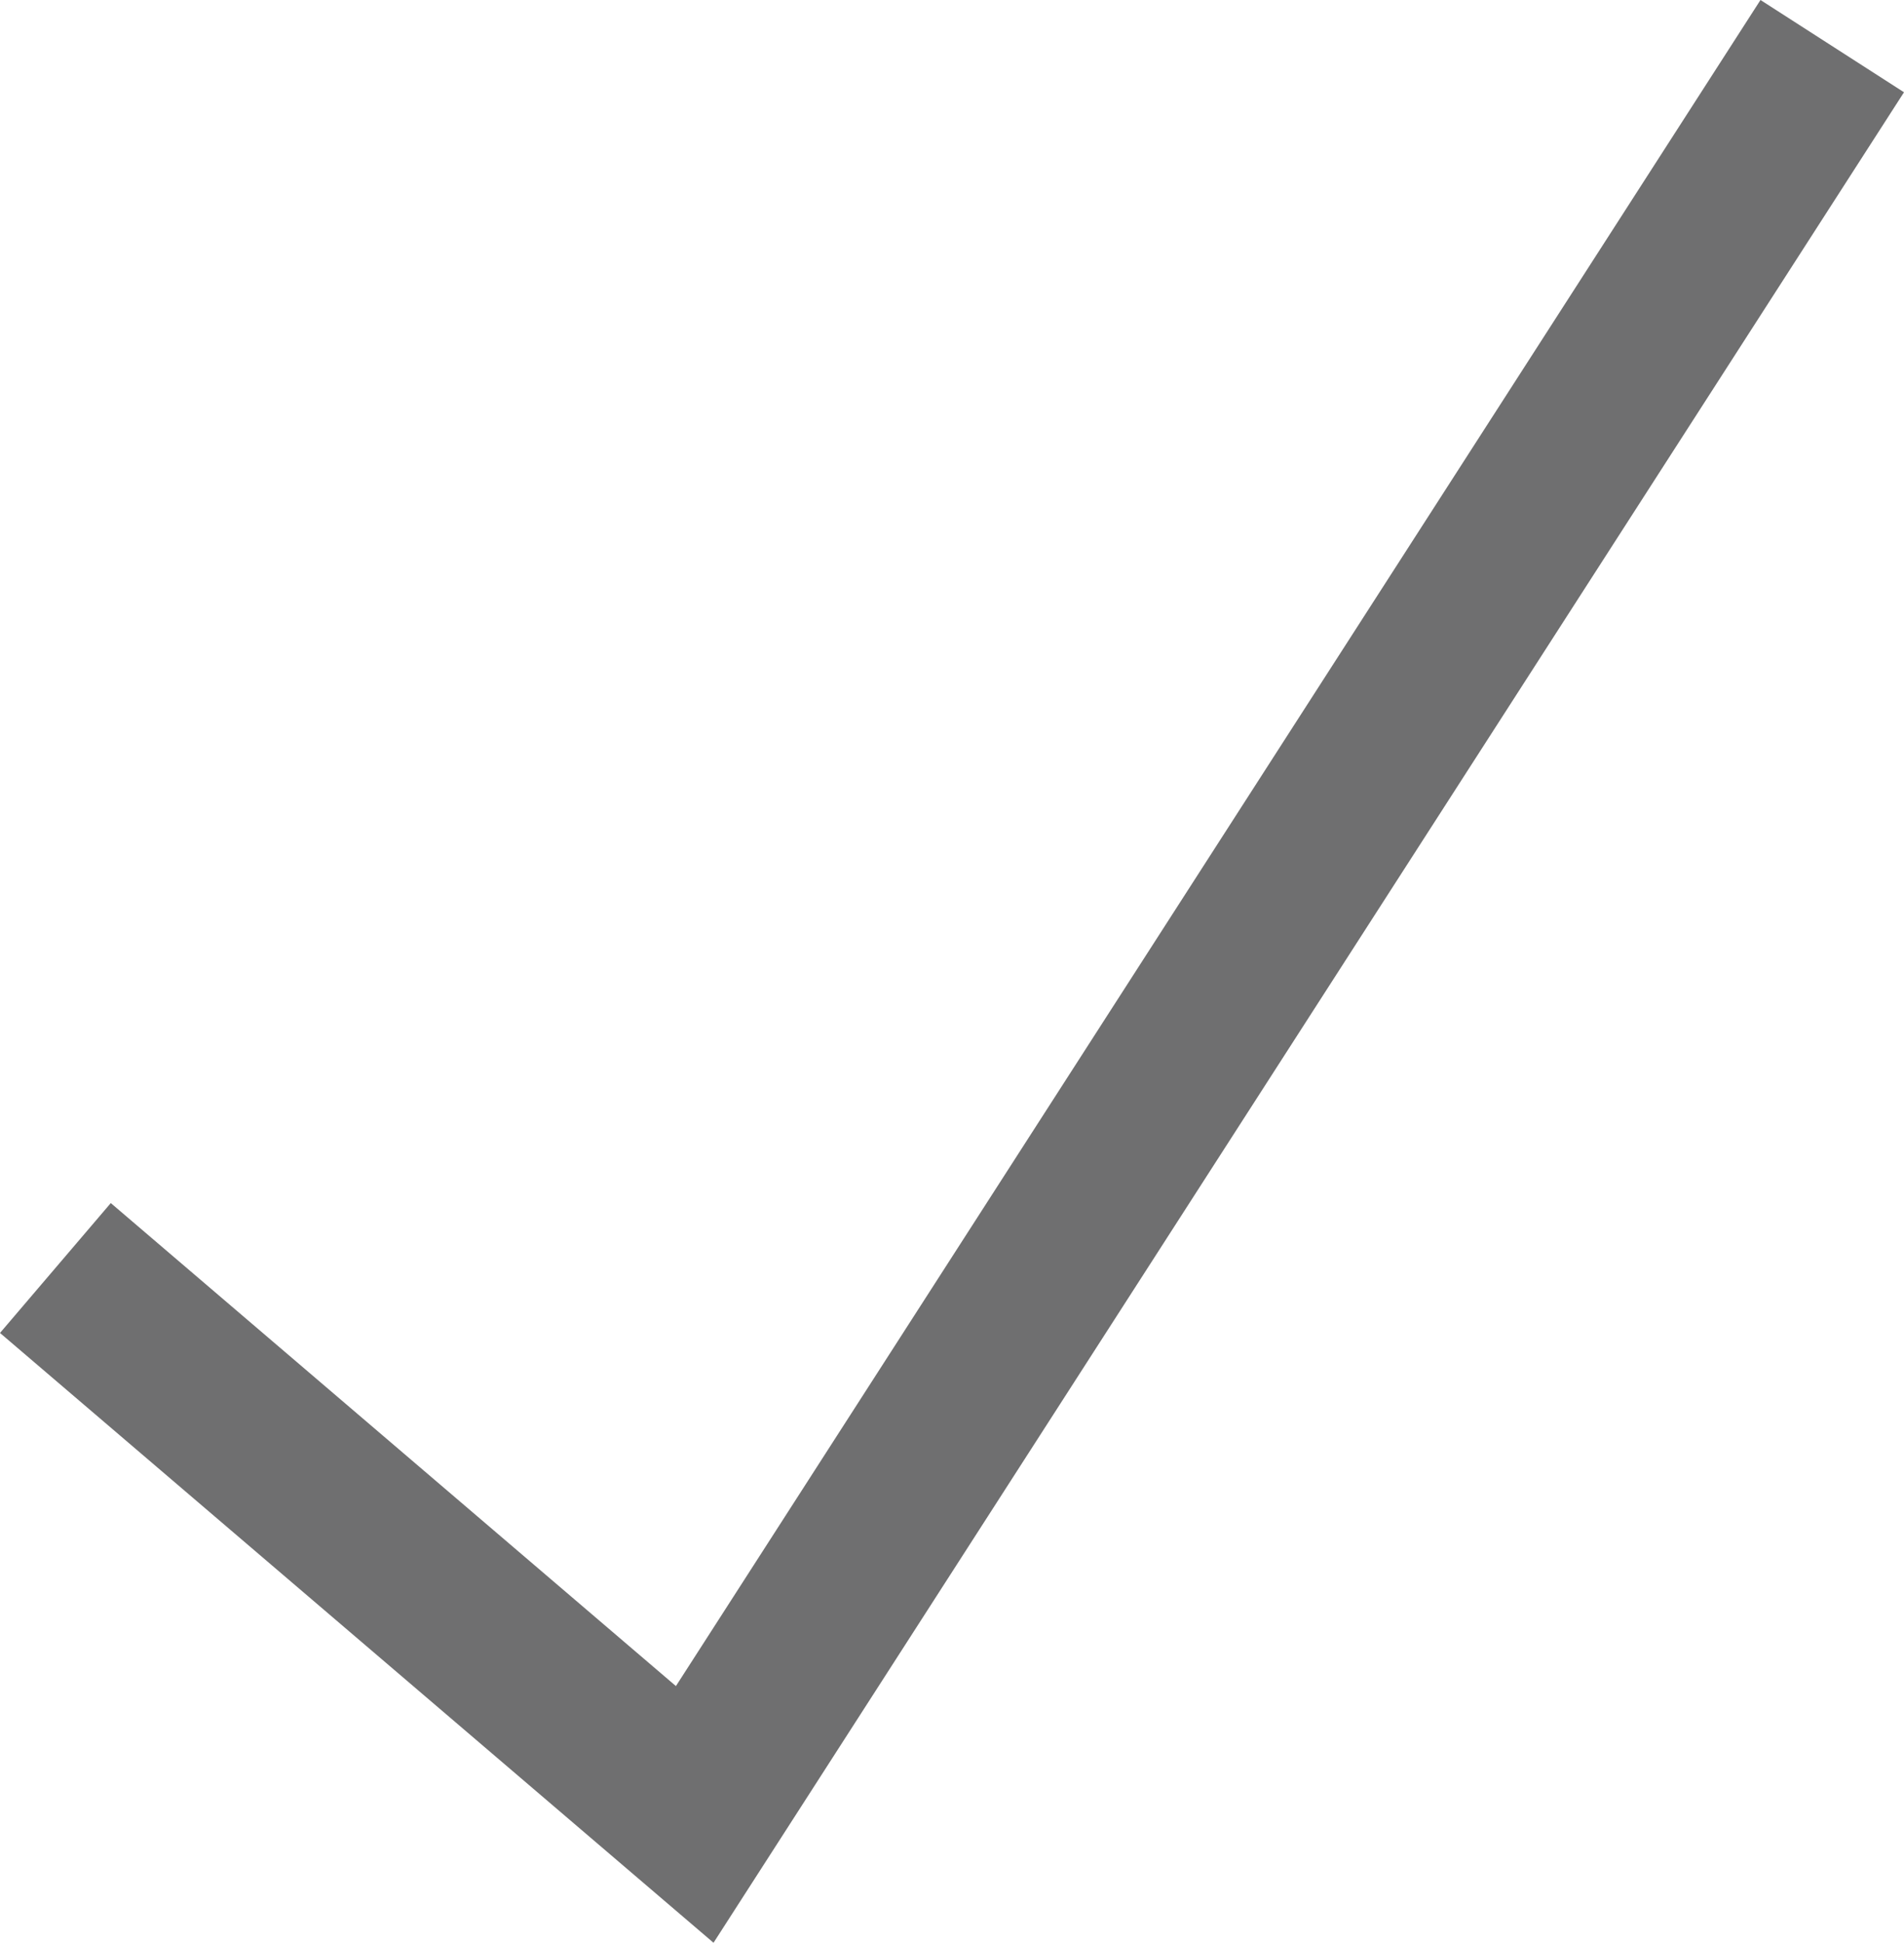 <?xml version="1.0" encoding="utf-8"?>
<!-- Generator: Adobe Illustrator 16.0.0, SVG Export Plug-In . SVG Version: 6.00 Build 0)  -->
<!DOCTYPE svg PUBLIC "-//W3C//DTD SVG 1.1//EN" "http://www.w3.org/Graphics/SVG/1.1/DTD/svg11.dtd">
<svg version="1.1" id="Layer_1" xmlns="http://www.w3.org/2000/svg" xmlns:xlink="http://www.w3.org/1999/xlink" x="0px" y="0px"
	 width="16px" height="16.318px" viewBox="0 0 16 16.318" enable-background="new 0 0 16 16.318" xml:space="preserve">
<g>
	<polygon fill="#6F6F70" points="5.996,16.318 0,11.196 0.931,10.105 5.68,14.162 14.794,0 16,0.775 	"/>
</g>
</svg>
